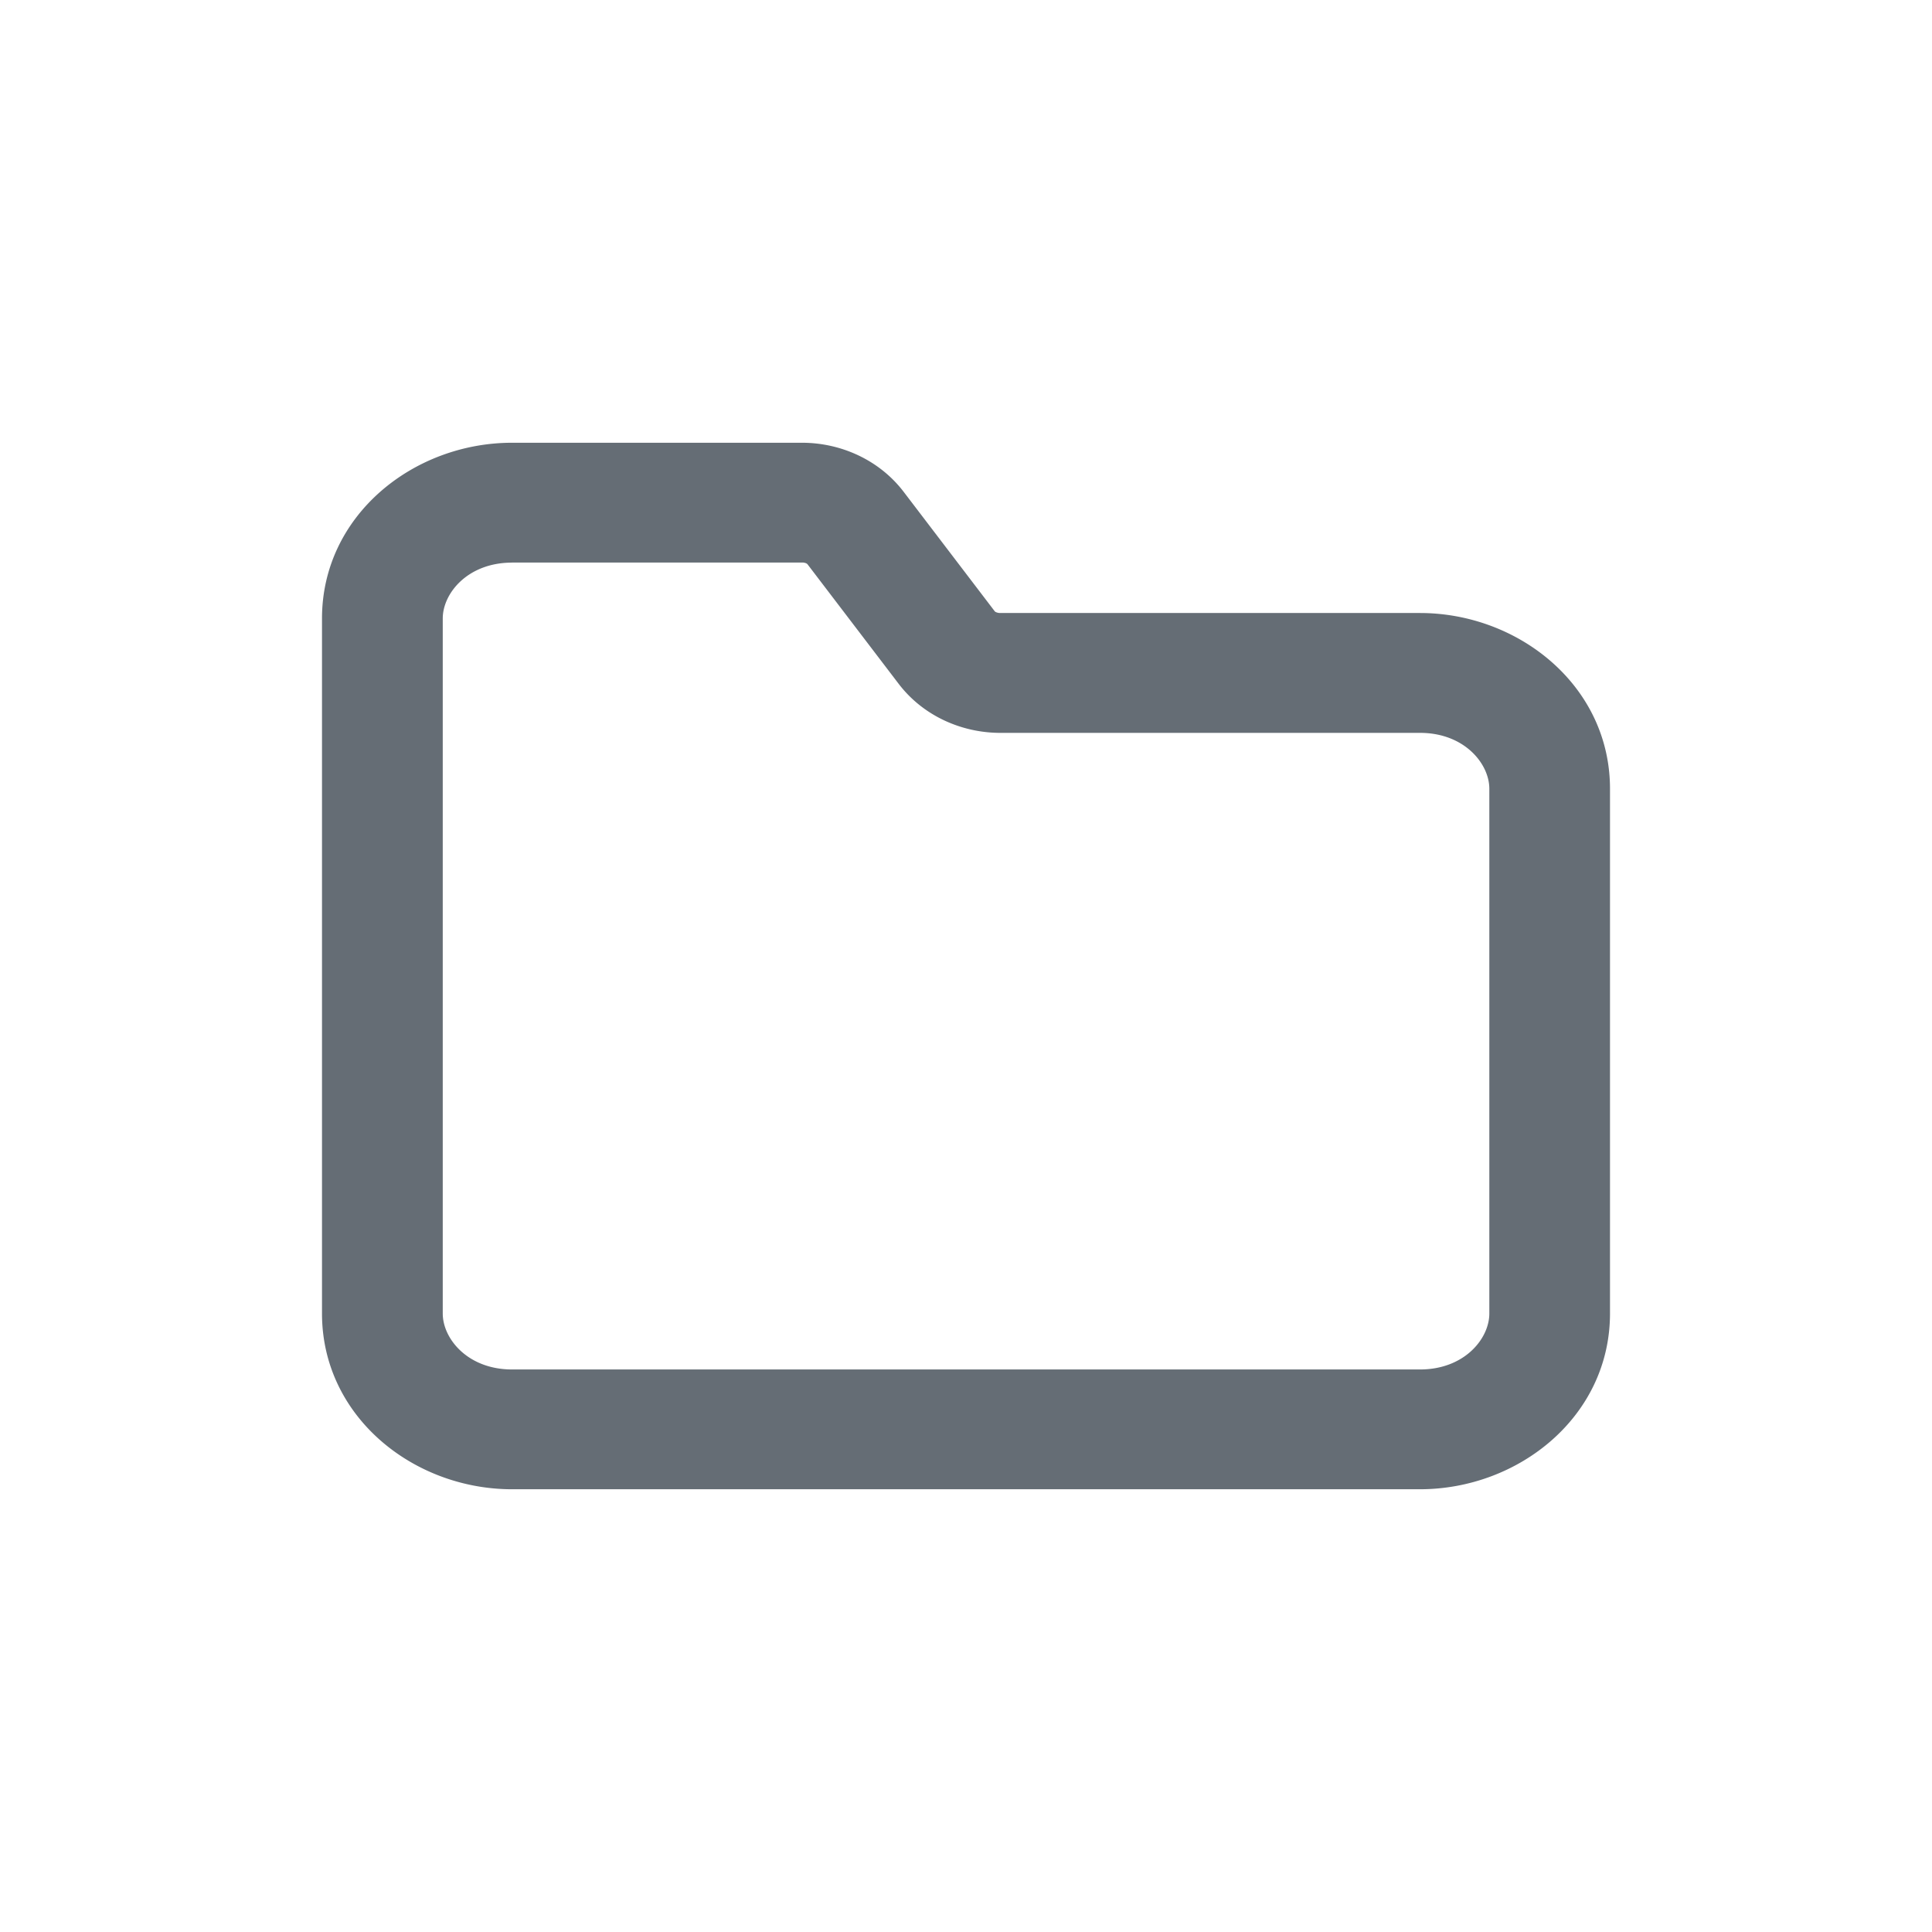 <svg xmlns="http://www.w3.org/2000/svg" width="24" height="24" fill="currentColor" viewBox="0 0 24 24">
  <path fill="#656D75" fill-rule="evenodd" d="M4 7.683C4 6.405 5.133 5.5 6.361 5.5h3.602c.482 0 .96.213 1.263.61l1.132 1.485s.005.005.014.009a.128.128 0 0 0 .054.011h5.213c1.228 0 2.361.906 2.361 2.183v6.519c0 1.278-1.133 2.183-2.361 2.183H6.36C5.133 18.5 4 17.595 4 16.317V7.683Zm2.361-.694c-.552 0-.861.382-.861.694v8.634c0 .312.309.695.861.695H17.64c.552 0 .861-.383.861-.695V9.798c0-.311-.31-.694-.861-.694h-5.213c-.482 0-.961-.212-1.264-.61L10.03 7.008s-.005-.005-.014-.01a.128.128 0 0 0-.054-.01H6.36Z" clip-rule="evenodd"/>
</svg>

